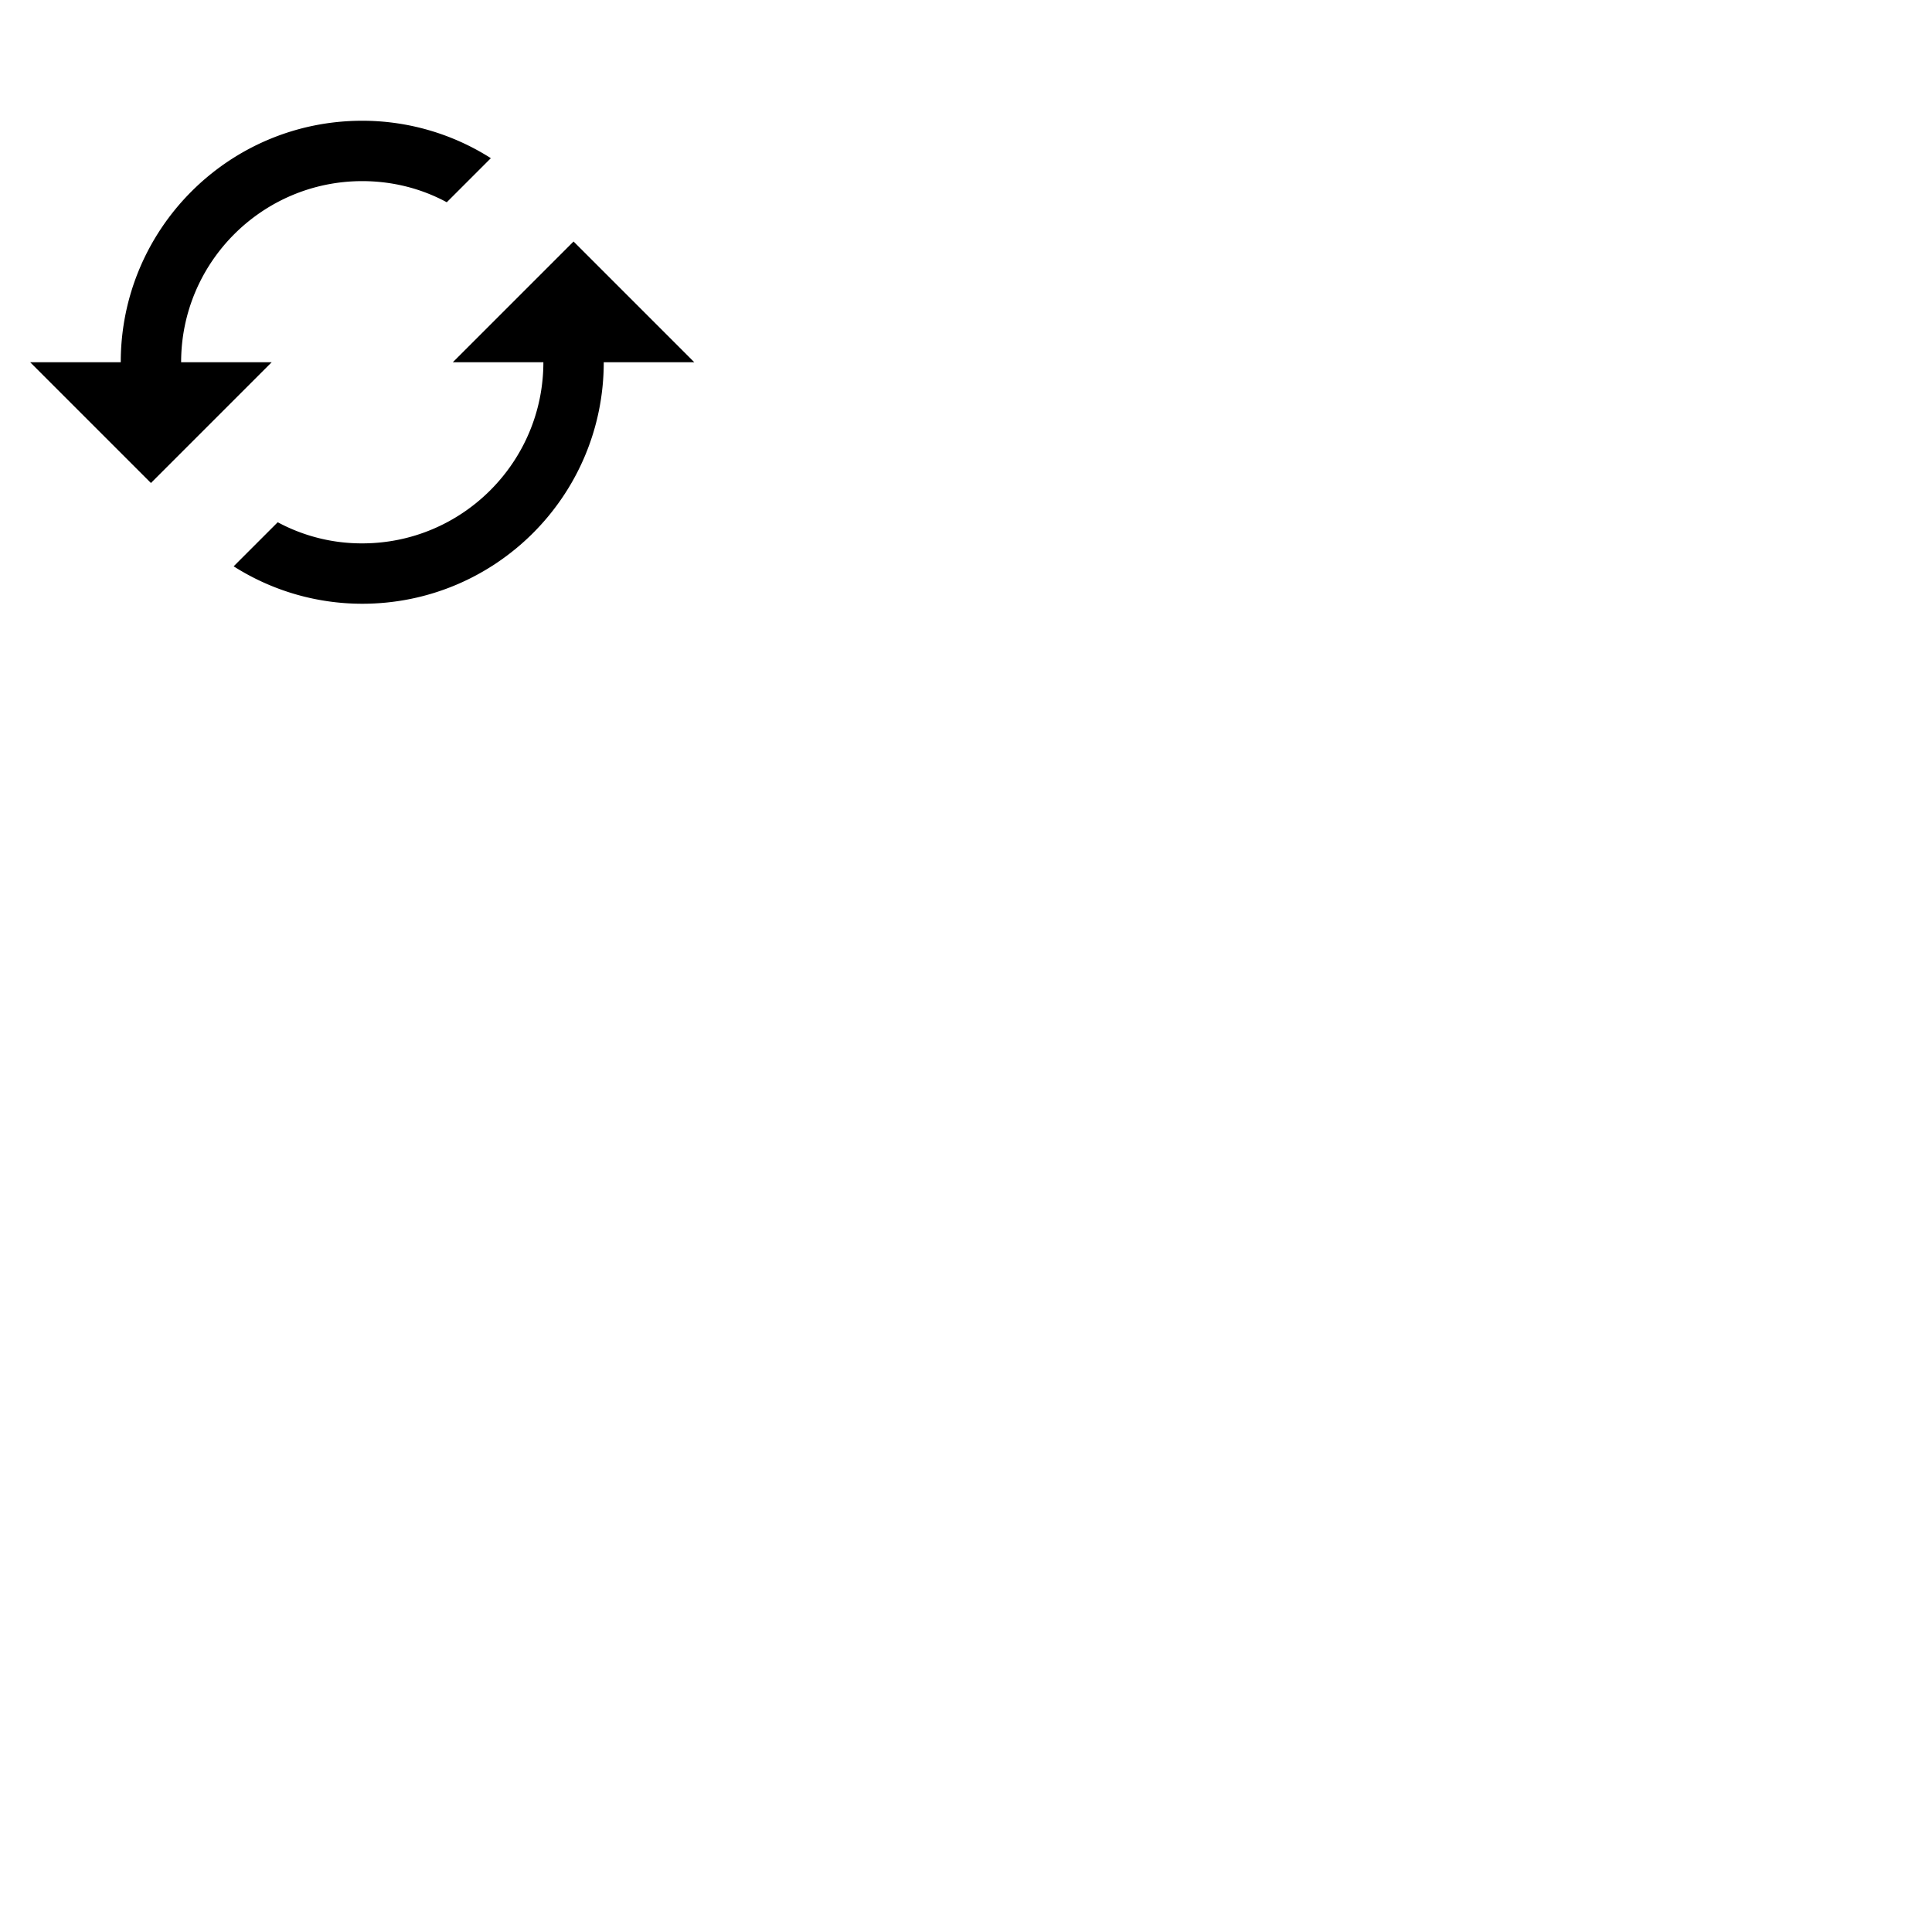 <svg aria-hidden="true" xmlns='http://www.w3.org/2000/svg' view-box="0 0 24 24" width="64" height="64" color="currentColor">
  <path d="m19 8-4 4h3c0 3.31-2.69 6-6 6a5.87 5.87 0 0 1-2.8-.7l-1.46 1.46A7.93 7.93 0 0 0 12 20c4.42 0 8-3.58 8-8h3l-4-4zM6 12c0-3.31 2.69-6 6-6 1.01 0 1.97.25 2.8.7l1.46-1.46A7.93 7.93 0 0 0 12 4c-4.42 0-8 3.58-8 8H1l4 4 4-4H6z" />
</svg>
